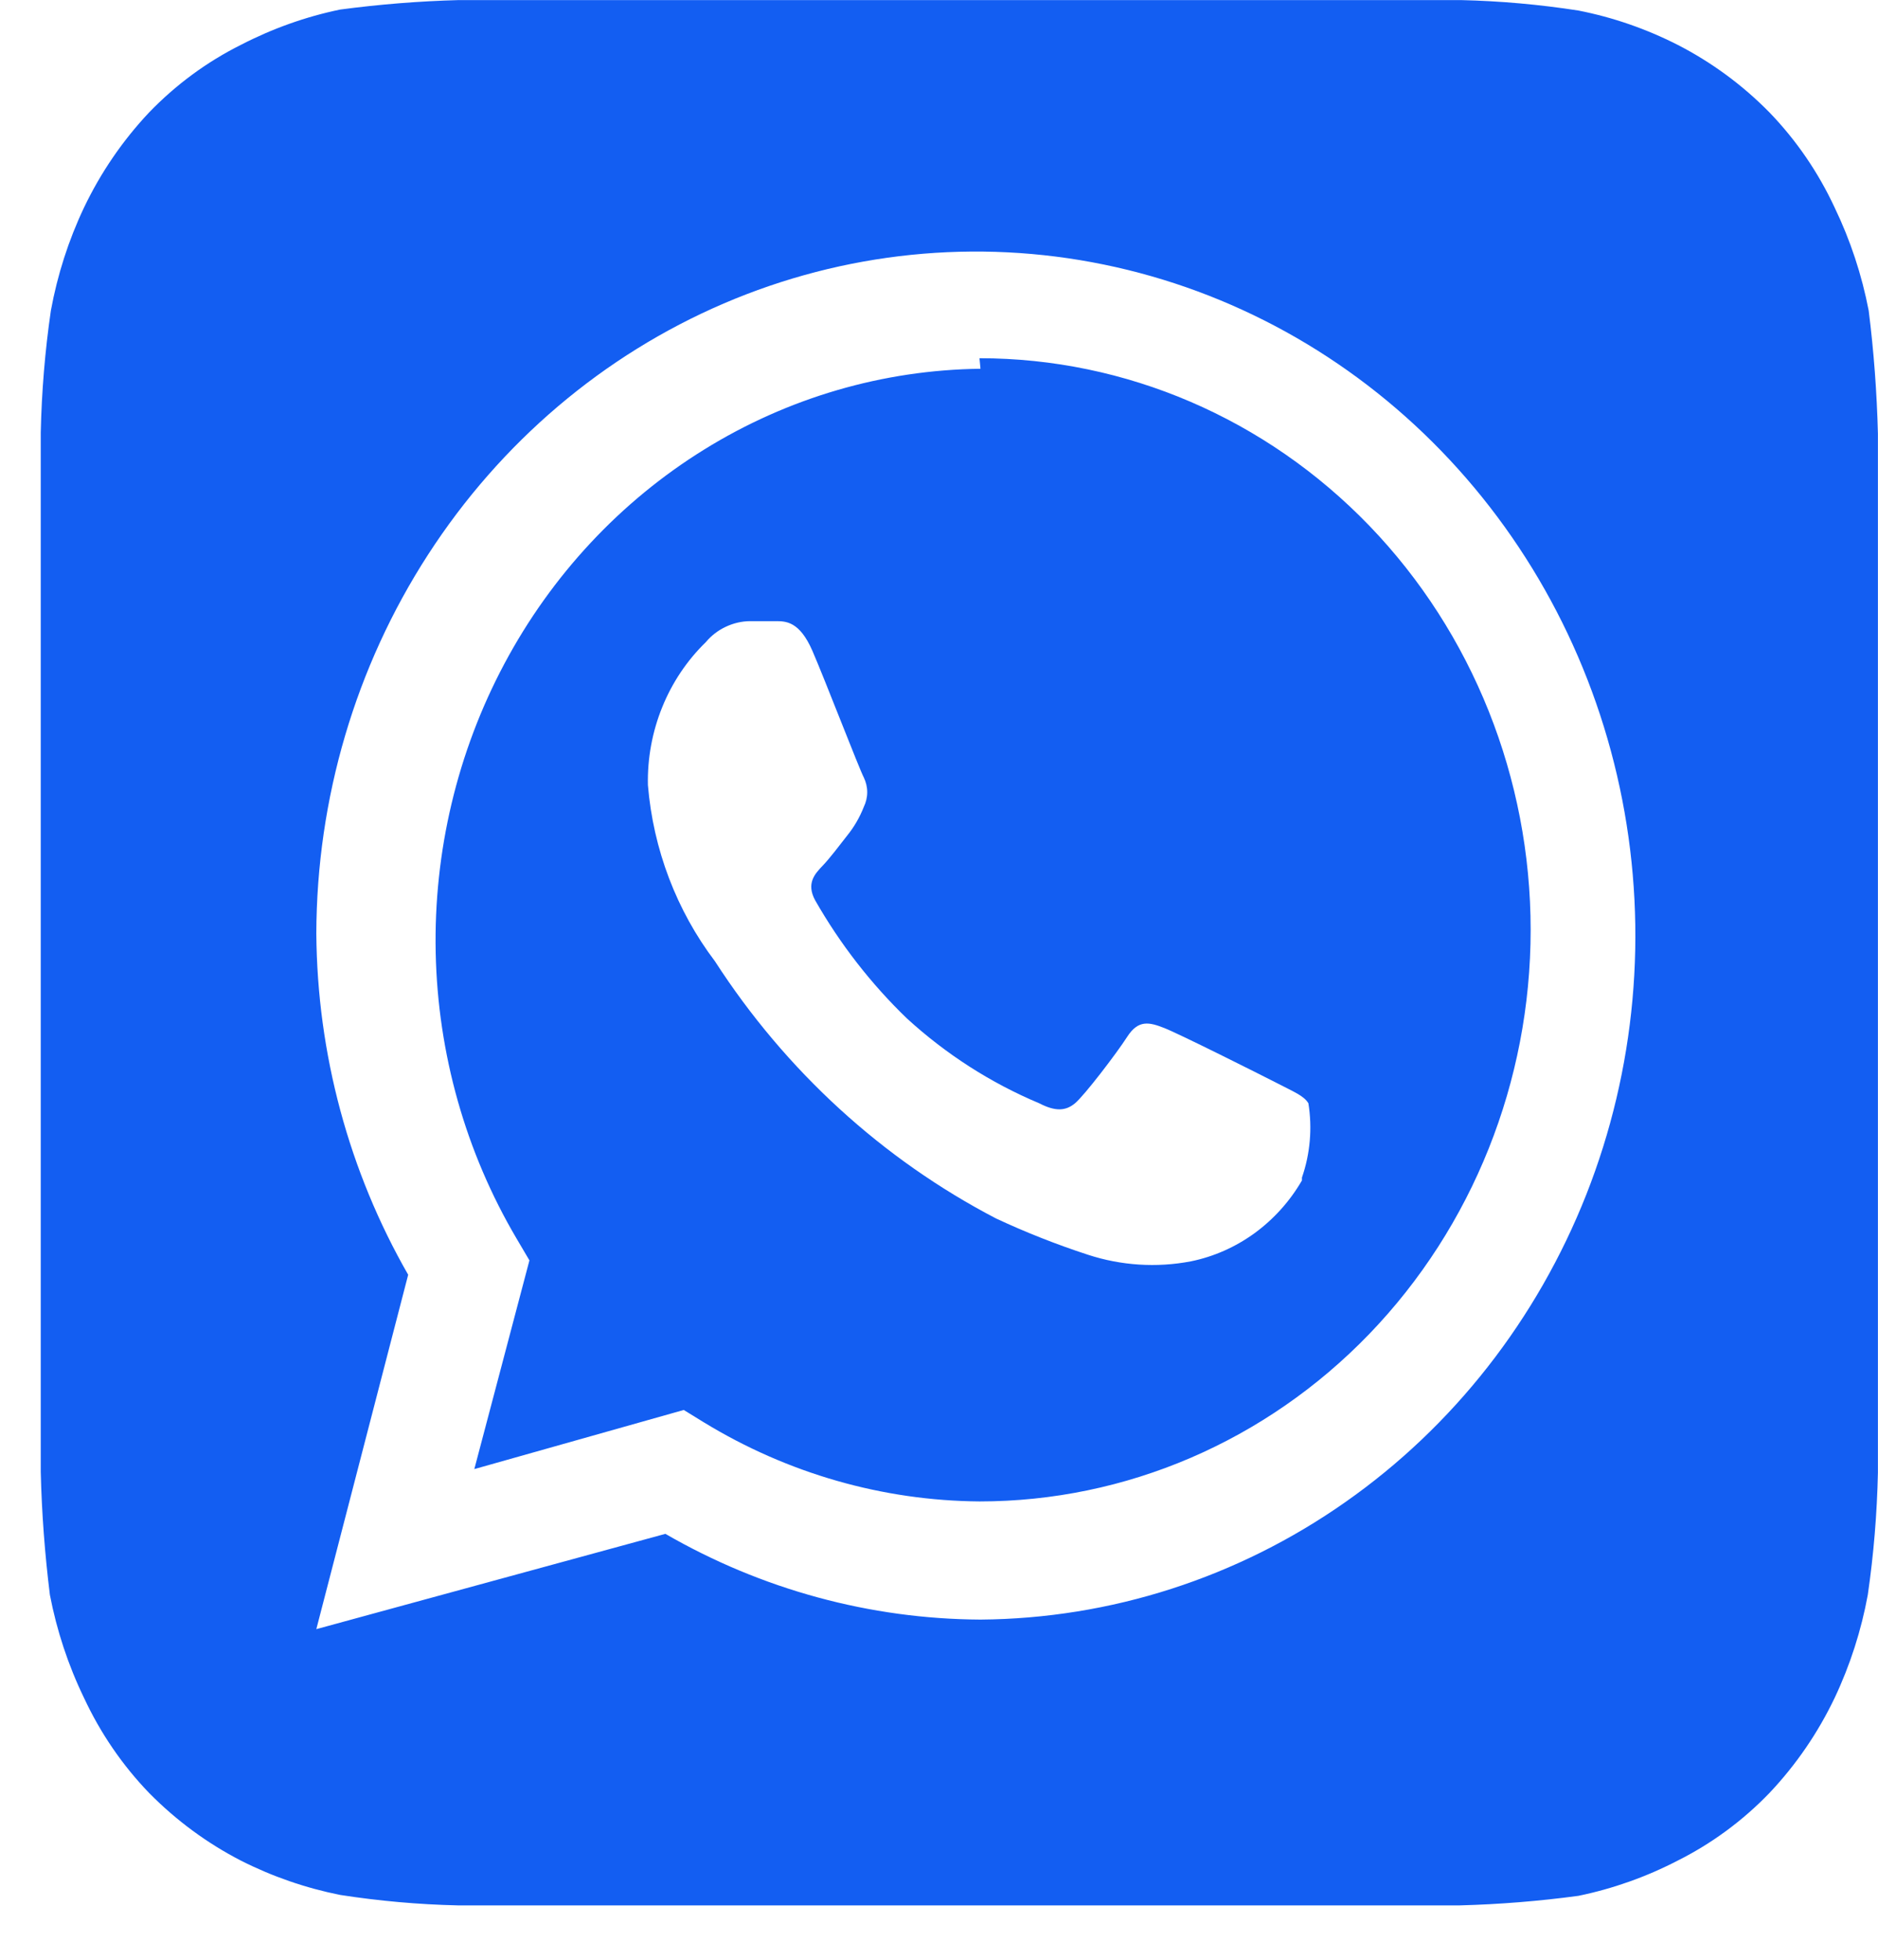 <svg width="23" height="24" viewBox="0 0 23 24" fill="none" xmlns="http://www.w3.org/2000/svg">
<path d="M22.999 5.309C22.986 4.806 22.949 4.303 22.886 3.804C22.802 3.367 22.662 2.943 22.47 2.544C22.269 2.111 21.999 1.717 21.671 1.377C21.341 1.041 20.961 0.762 20.546 0.549C20.161 0.353 19.753 0.212 19.331 0.129C18.854 0.055 18.373 0.012 17.891 0.001H5.618C5.132 0.014 4.648 0.053 4.166 0.117C3.745 0.204 3.336 0.35 2.951 0.549C2.534 0.757 2.154 1.037 1.826 1.377C1.503 1.72 1.233 2.114 1.028 2.544C0.839 2.943 0.703 3.367 0.623 3.804C0.551 4.298 0.51 4.797 0.499 5.297C0.499 5.519 0.499 5.834 0.499 5.927V17.407C0.499 17.536 0.499 17.816 0.499 18.026C0.511 18.529 0.549 19.031 0.611 19.531C0.695 19.968 0.835 20.392 1.028 20.791C1.229 21.223 1.499 21.618 1.826 21.957C2.157 22.293 2.537 22.573 2.951 22.786C3.336 22.981 3.745 23.122 4.166 23.206C4.643 23.28 5.124 23.323 5.606 23.334H17.88C18.365 23.321 18.85 23.282 19.331 23.217C19.753 23.13 20.162 22.985 20.546 22.786C20.963 22.577 21.344 22.297 21.671 21.957C21.995 21.614 22.265 21.221 22.47 20.791C22.659 20.391 22.795 19.967 22.875 19.531C22.947 19.036 22.988 18.537 22.999 18.037C22.999 17.816 22.999 17.536 22.999 17.407V5.927C22.999 5.834 22.999 5.519 22.999 5.309ZM12.008 19.834C10.656 19.827 9.329 19.466 8.149 18.784L3.874 19.951L4.999 15.611C4.273 14.346 3.885 12.905 3.874 11.434C3.878 9.781 4.354 8.166 5.242 6.793C6.13 5.419 7.39 4.349 8.863 3.717C10.336 3.085 11.957 2.919 13.52 3.24C15.084 3.561 16.521 4.355 17.651 5.522C18.781 6.689 19.552 8.176 19.868 9.796C20.184 11.416 20.031 13.098 19.428 14.628C18.824 16.158 17.798 17.469 16.477 18.395C15.157 19.322 13.602 19.822 12.008 19.834ZM12.008 4.516C10.815 4.53 9.647 4.871 8.623 5.506C7.599 6.14 6.755 7.045 6.178 8.127C5.601 9.209 5.31 10.431 5.336 11.668C5.362 12.905 5.704 14.112 6.326 15.167L6.484 15.435L5.809 17.991L8.374 17.267L8.621 17.419C9.645 18.044 10.809 18.378 11.996 18.387C13.787 18.387 15.503 17.65 16.769 16.337C18.035 15.024 18.746 13.244 18.746 11.387C18.746 9.531 18.035 7.75 16.769 6.437C15.503 5.125 13.787 4.387 11.996 4.387L12.008 4.516ZM15.945 14.456C15.798 14.71 15.6 14.93 15.366 15.101C15.131 15.272 14.865 15.39 14.584 15.447C14.164 15.527 13.731 15.499 13.324 15.366C12.941 15.241 12.565 15.093 12.199 14.922C10.808 14.198 9.622 13.113 8.756 11.772C8.286 11.151 8 10.401 7.935 9.614C7.928 9.287 7.988 8.962 8.11 8.661C8.232 8.359 8.414 8.088 8.644 7.864C8.711 7.784 8.794 7.72 8.888 7.676C8.981 7.632 9.081 7.608 9.184 7.607H9.499C9.623 7.607 9.791 7.607 9.949 7.969C10.106 8.331 10.523 9.416 10.579 9.521C10.606 9.577 10.621 9.639 10.621 9.701C10.621 9.764 10.606 9.826 10.579 9.882C10.529 10.009 10.461 10.127 10.376 10.232C10.275 10.361 10.162 10.512 10.072 10.605C9.983 10.699 9.87 10.816 9.983 11.025C10.289 11.561 10.668 12.049 11.107 12.472C11.587 12.911 12.134 13.262 12.727 13.511C12.93 13.616 13.054 13.604 13.166 13.511C13.279 13.417 13.672 12.904 13.807 12.694C13.943 12.484 14.078 12.519 14.258 12.589C14.438 12.659 15.439 13.161 15.641 13.265C15.844 13.371 15.967 13.417 16.024 13.511C16.073 13.816 16.046 14.129 15.945 14.421V14.456Z" fill="#135EF2"/>
</svg>
